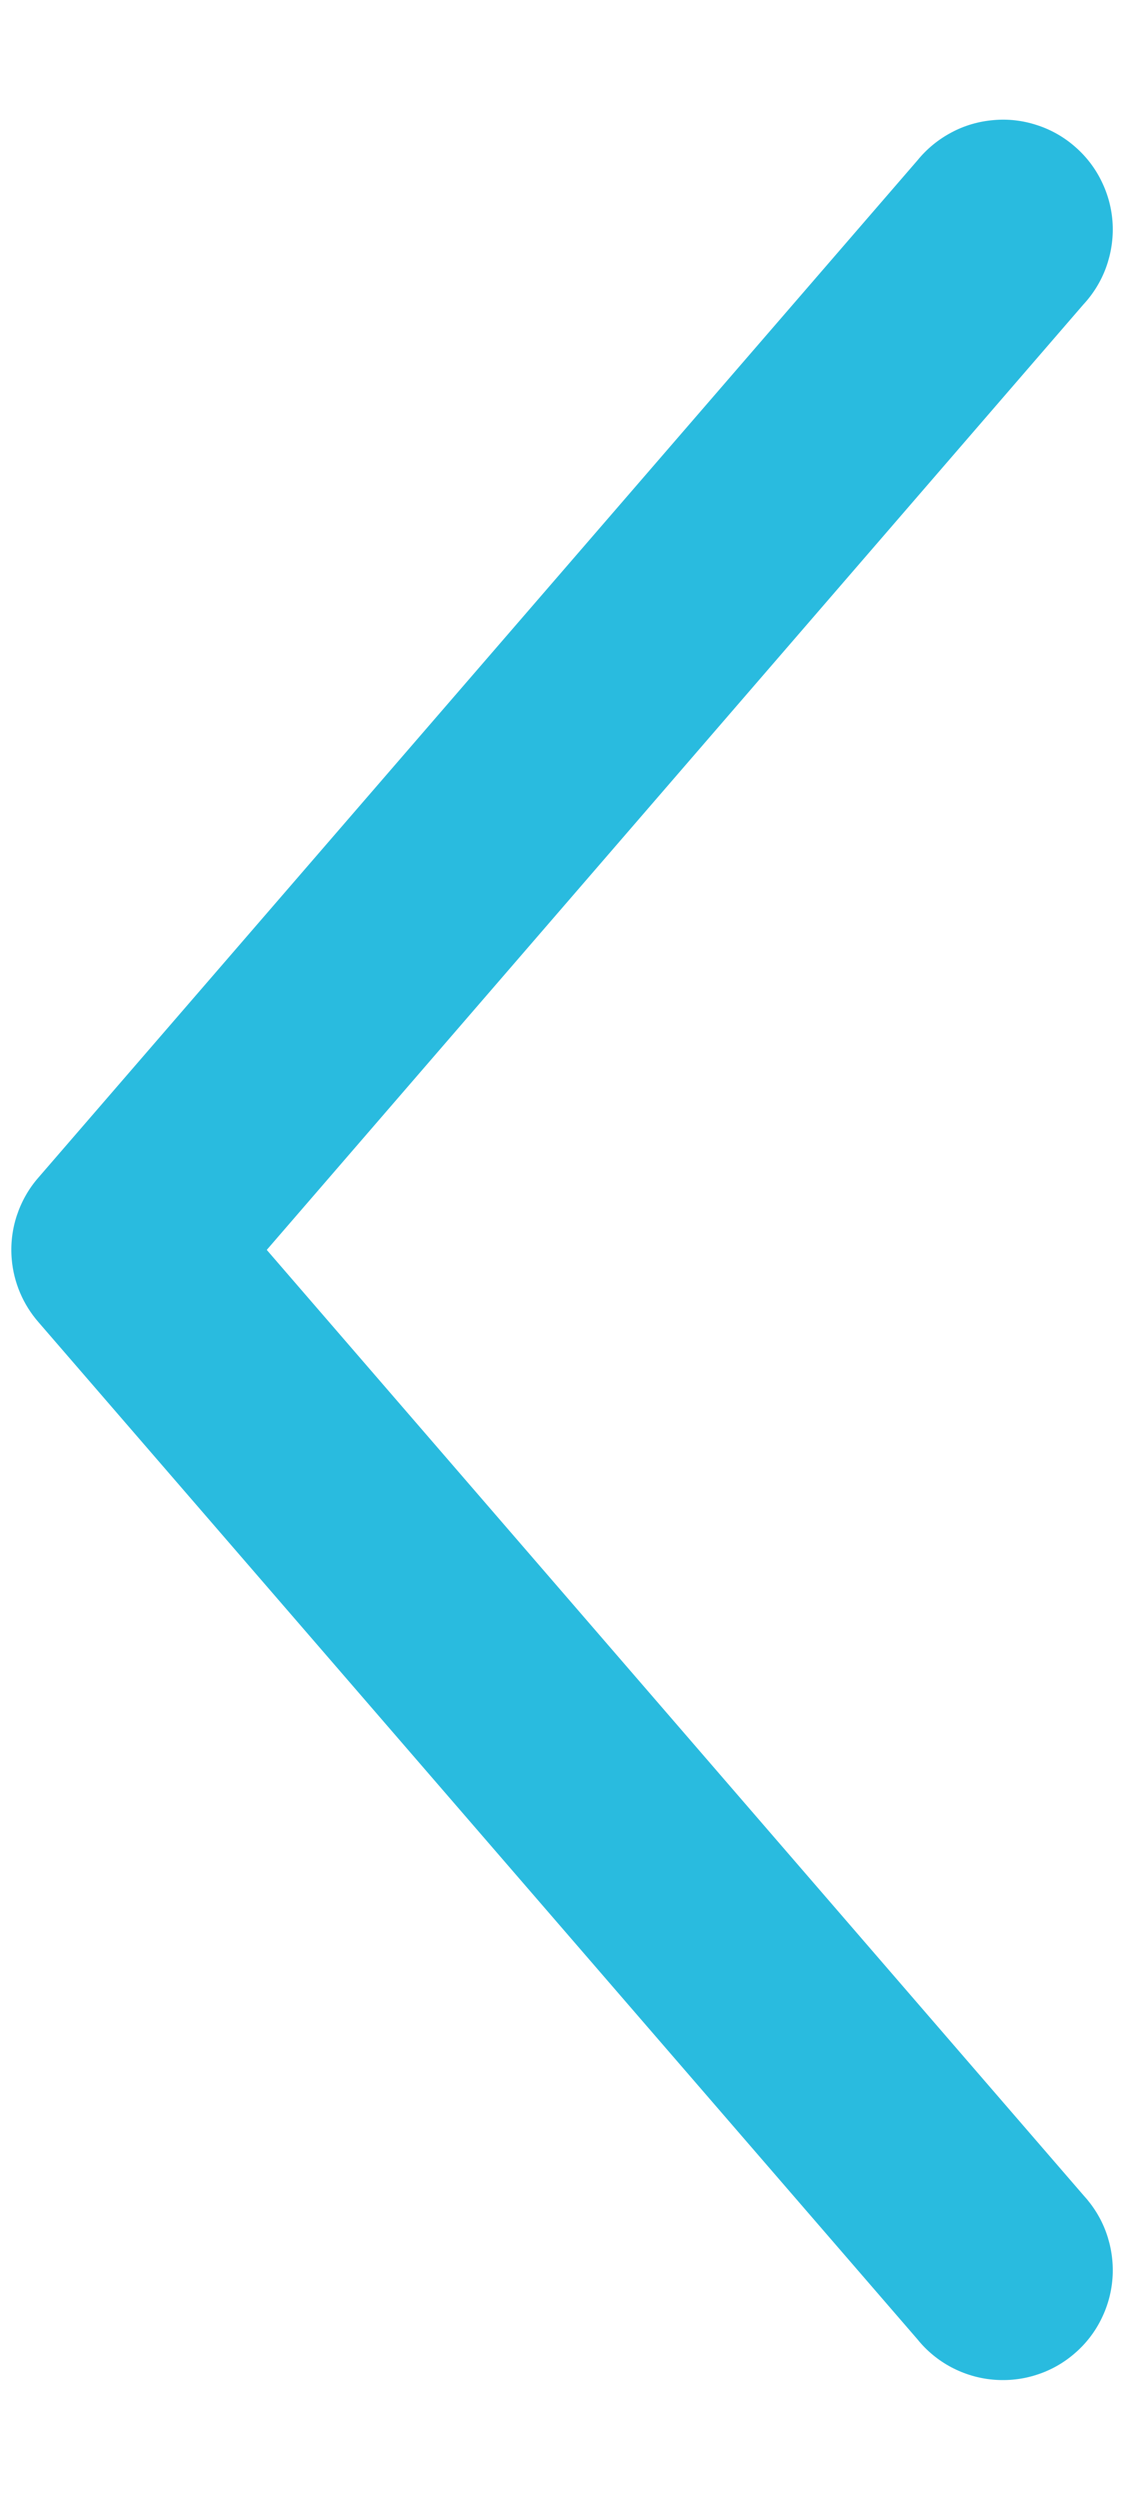 <svg width="9" height="20" viewBox="0 0 9 20" fill="none" xmlns="http://www.w3.org/2000/svg">
<path d="M0.094 10.075C0.11 10.261 0.185 10.437 0.307 10.577L7.347 18.717C7.421 18.809 7.514 18.885 7.618 18.94C7.722 18.995 7.837 19.029 7.954 19.039C8.072 19.049 8.191 19.036 8.303 18.999C8.415 18.963 8.519 18.904 8.608 18.826C8.697 18.749 8.77 18.654 8.821 18.548C8.873 18.442 8.903 18.326 8.909 18.208C8.915 18.09 8.897 17.972 8.857 17.861C8.817 17.75 8.754 17.649 8.674 17.562L2.136 10L8.674 2.437C8.754 2.351 8.817 2.249 8.857 2.138C8.897 2.027 8.915 1.909 8.909 1.791C8.903 1.674 8.873 1.558 8.821 1.452C8.77 1.346 8.697 1.251 8.608 1.174C8.519 1.096 8.415 1.037 8.303 1.001C8.191 0.964 8.072 0.95 7.954 0.961C7.837 0.971 7.722 1.004 7.618 1.06C7.514 1.115 7.421 1.191 7.347 1.282L0.307 9.422C0.229 9.511 0.171 9.615 0.134 9.727C0.097 9.84 0.084 9.958 0.094 10.075Z" fill="#29BBDF"/>
</svg>
